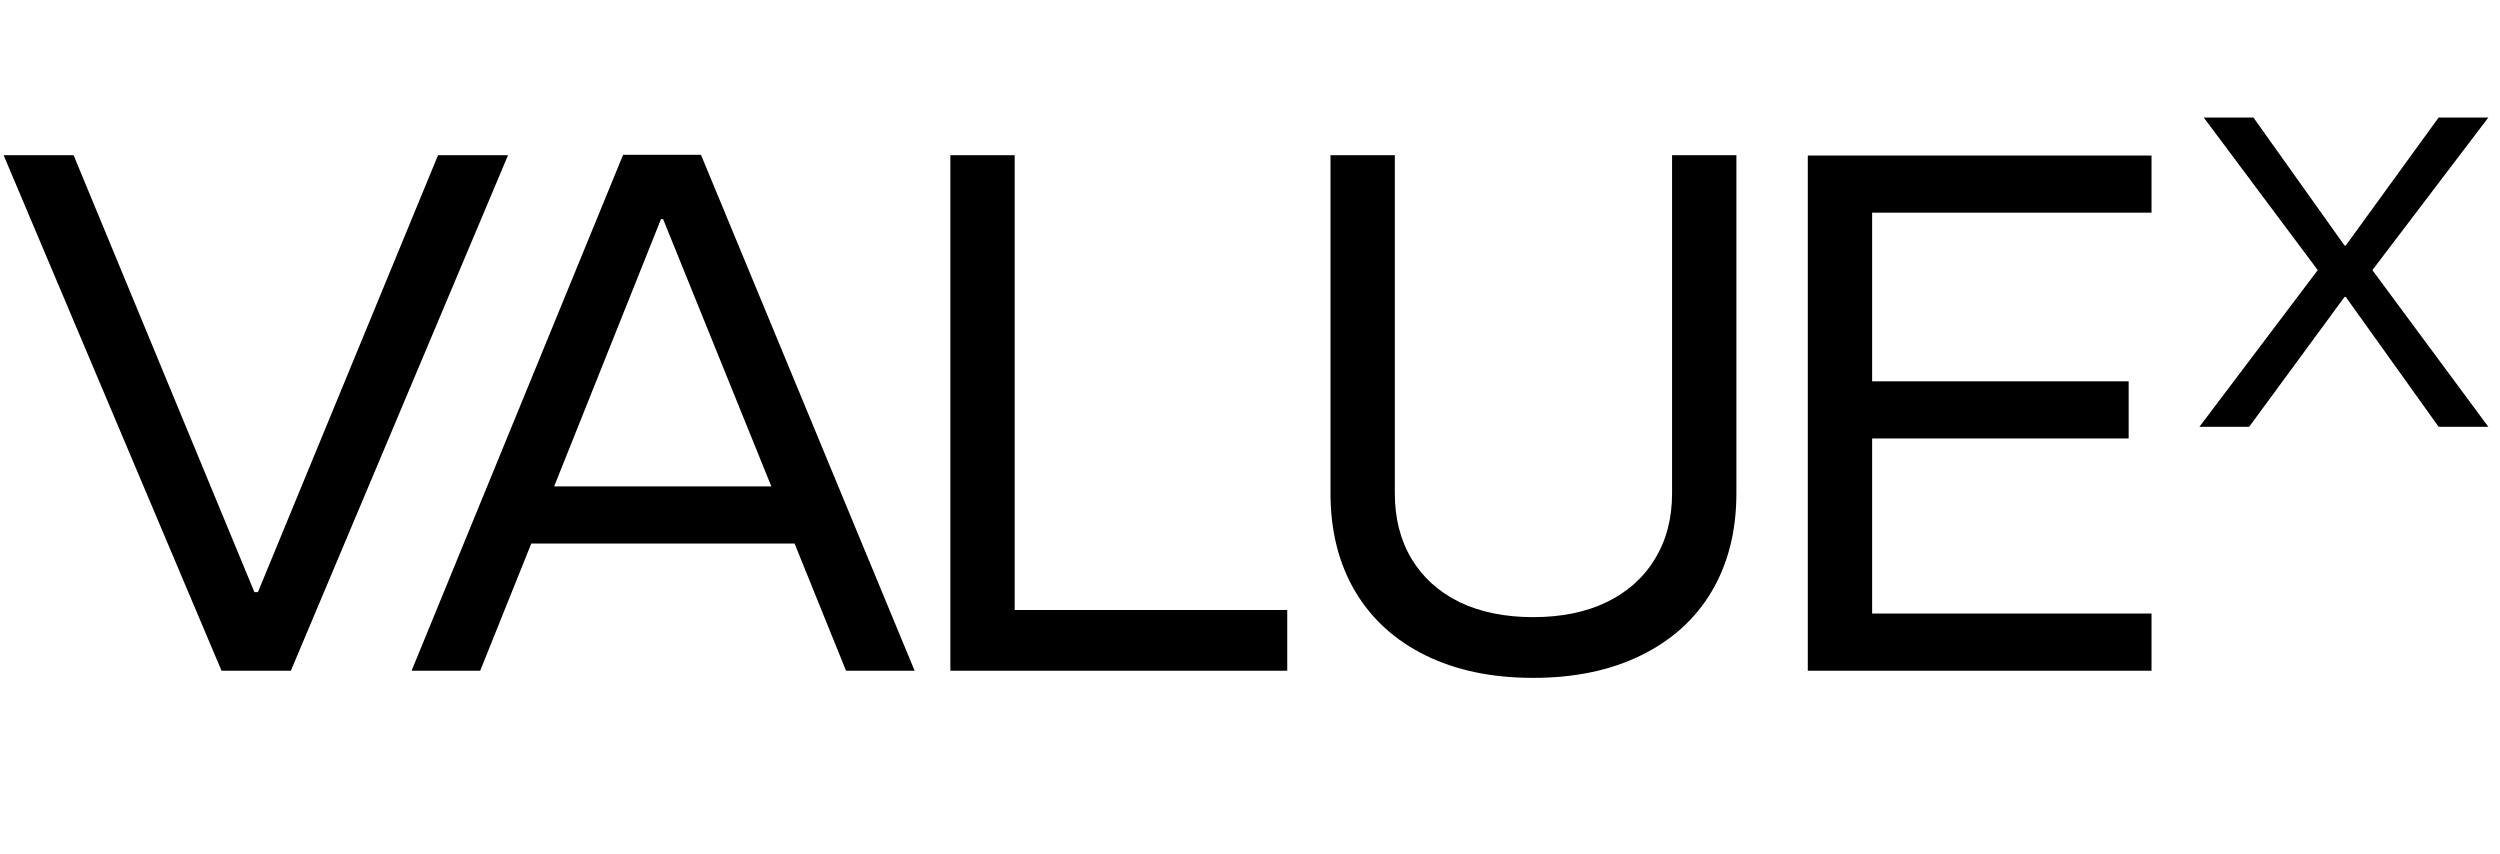 <svg width="41" height="14" viewBox="0 0 41 14" fill="none" xmlns="http://www.w3.org/2000/svg">
<path d="M0.059 2.545H1.207L4.172 9.711H4.23L7.184 2.545H8.332L4.77 11H3.633L0.059 2.545ZM6.75 11L10.219 2.539H11.496L15 11H13.875L13.031 8.914H8.713L7.875 11H6.75ZM12.65 7.977L10.875 3.594H10.84L9.088 7.977H12.65ZM16.641 2.545V10.004H21.111V11H15.586V2.545H16.641ZM25.143 11.117C24.467 11.117 23.879 10.994 23.379 10.748C22.879 10.502 22.494 10.152 22.225 9.699C21.955 9.242 21.82 8.705 21.82 8.088V2.545H22.875V8.088C22.875 8.502 22.967 8.861 23.15 9.166C23.334 9.471 23.596 9.707 23.936 9.875C24.279 10.039 24.682 10.121 25.143 10.121C25.607 10.121 26.01 10.039 26.35 9.875C26.693 9.707 26.957 9.471 27.141 9.166C27.328 8.861 27.422 8.502 27.422 8.088V2.545H28.477V8.088C28.477 8.705 28.342 9.242 28.072 9.699C27.803 10.152 27.416 10.502 26.912 10.748C26.412 10.994 25.822 11.117 25.143 11.117ZM29.648 2.551H35.285V3.488H30.703V6.254H34.91V7.191H30.703V10.062H35.285V11H29.648V2.551Z" fill="black"/>
<path d="M36.956 1.927L38.45 4.026H38.471L39.994 1.927H40.809L38.907 4.43L40.809 7H39.994L38.471 4.87H38.45L36.886 7H36.07L38.011 4.43L36.141 1.927H36.956Z" fill="black"/>
</svg>
